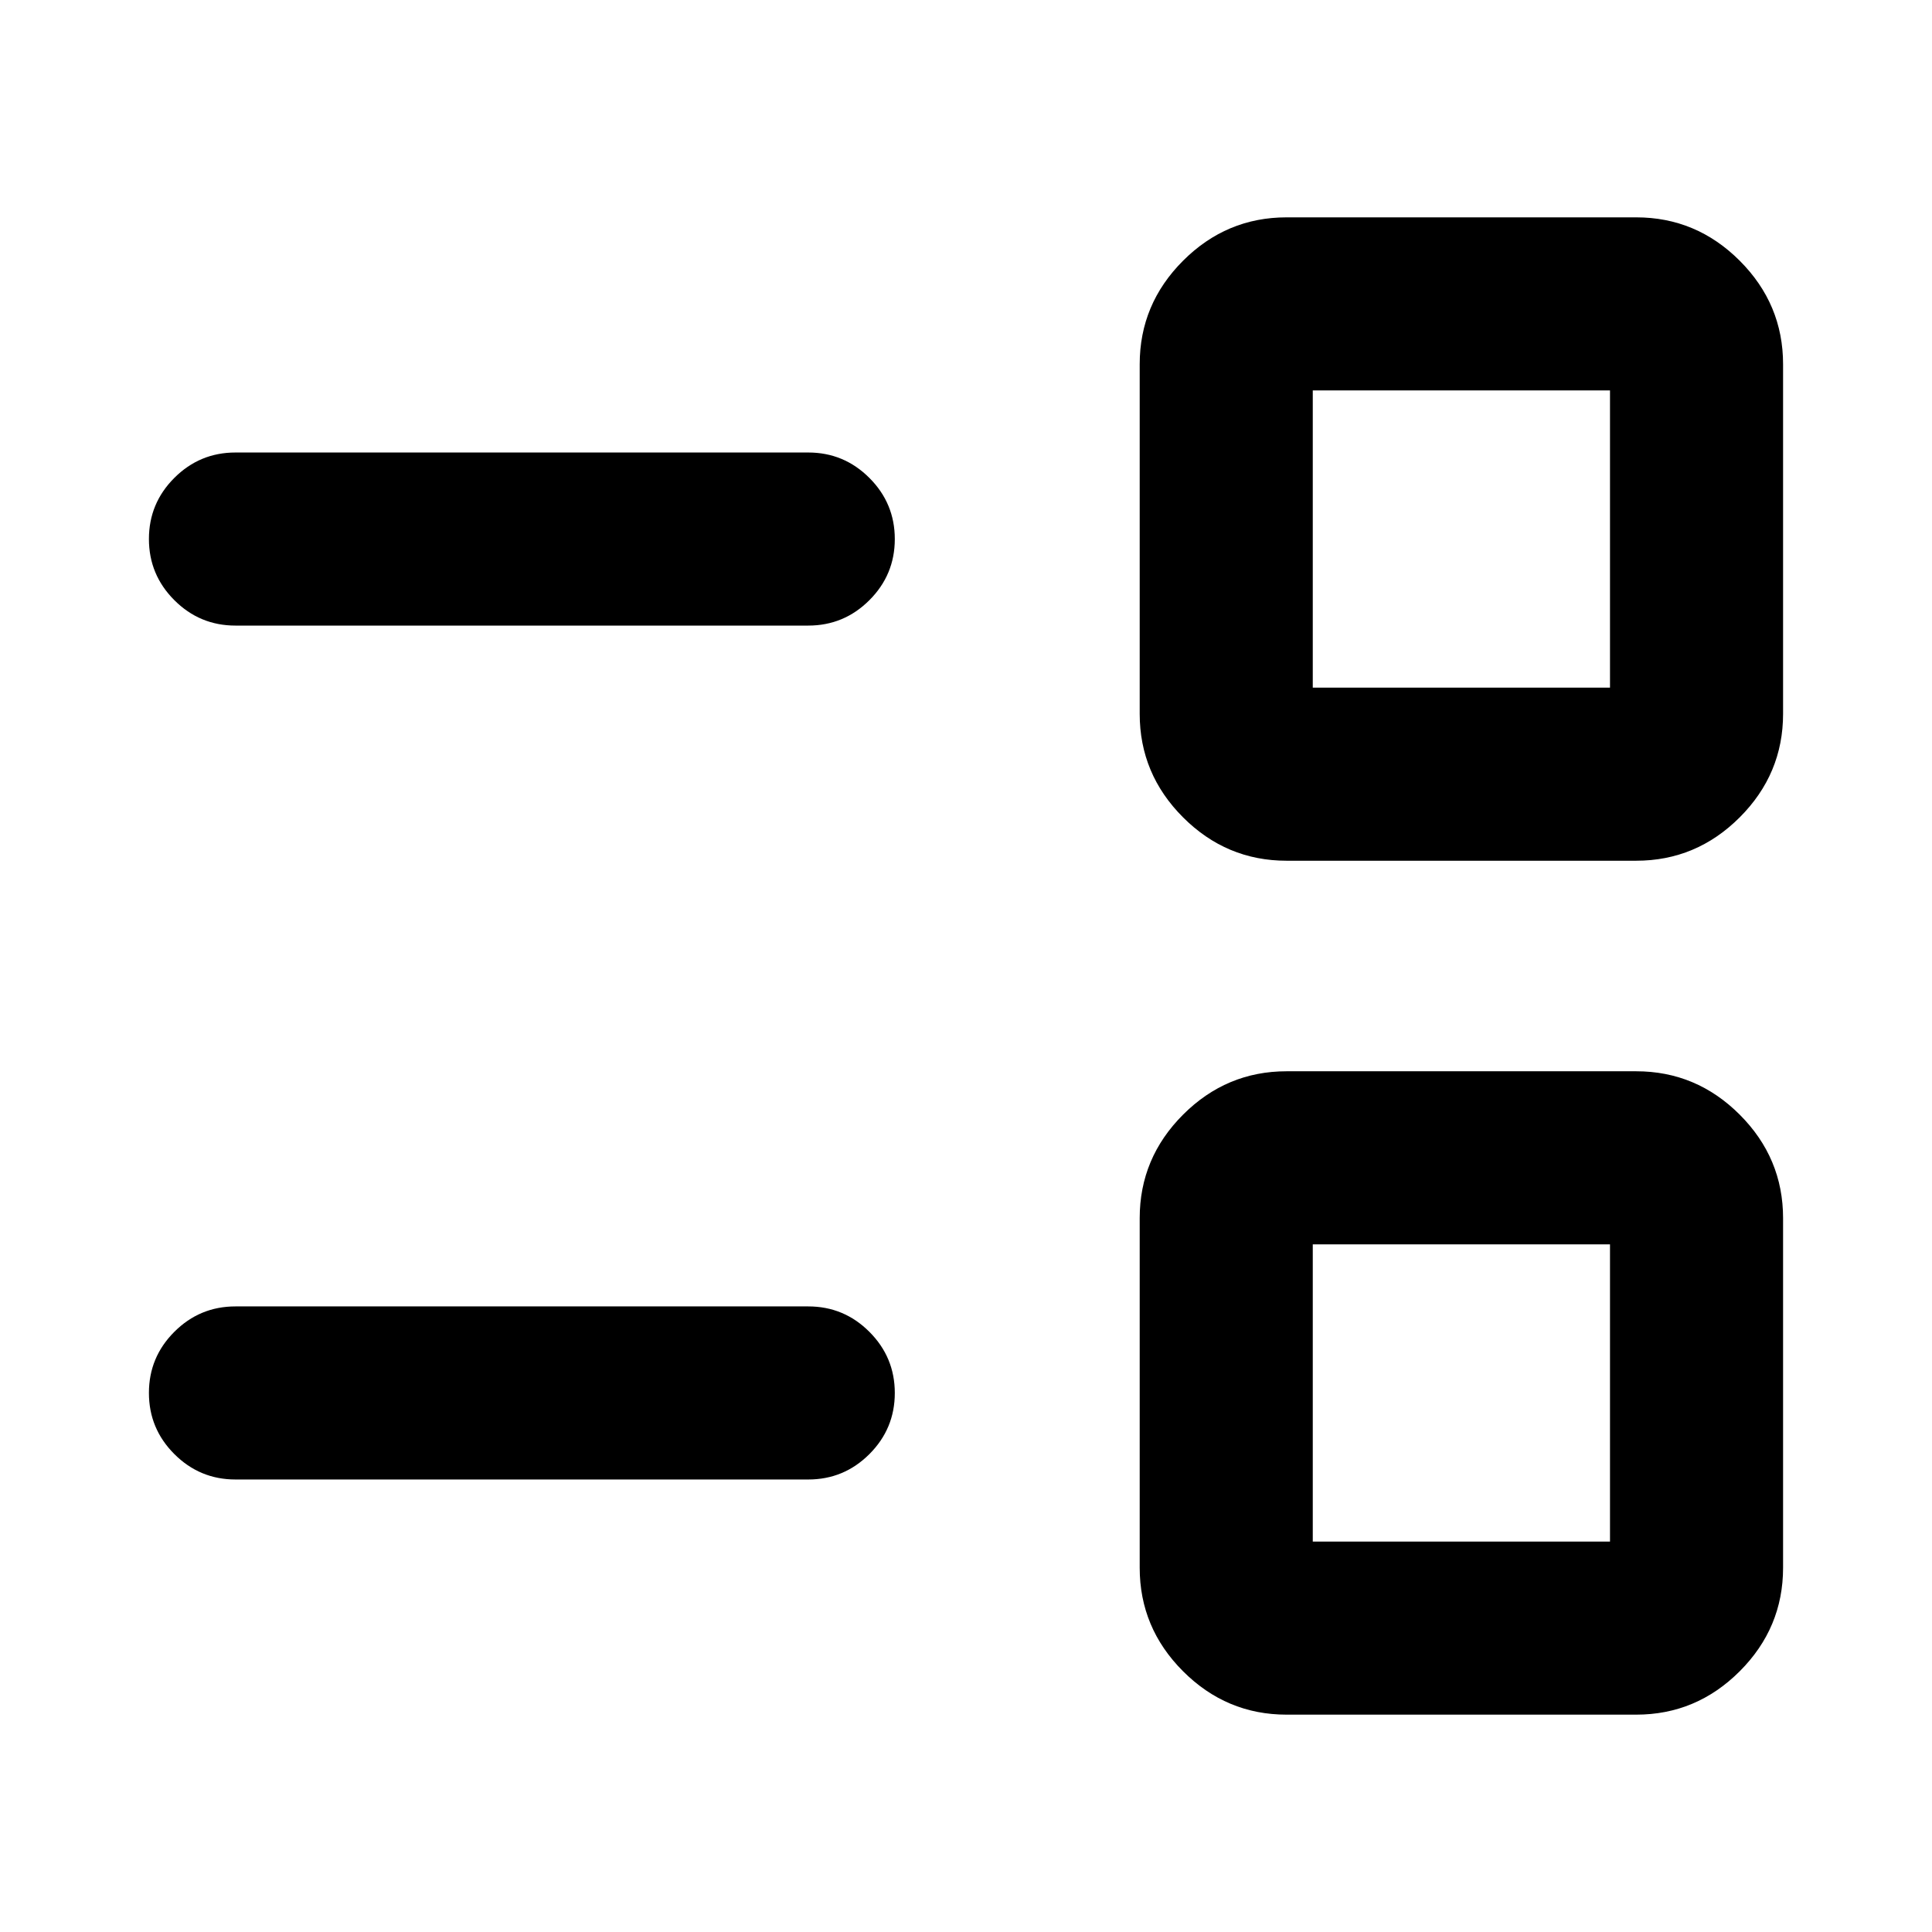 <svg xmlns="http://www.w3.org/2000/svg" height="24" viewBox="0 -960 960 960" width="24"><path d="M639.31-108q-29.9 0-51.45-21.55-21.55-21.55-21.55-51.45v-173.69q0-29.9 21.55-51.45 21.55-21.55 51.45-21.55H813q29.9 0 51.45 21.55Q886-384.59 886-354.69V-181q0 29.9-21.55 51.45Q842.9-108 813-108H639.31Zm13-86H800v-147.69H652.31V-194ZM117-224.85q-17.75 0-30.37-12.63Q74-250.1 74-267.86q0-17.76 12.63-30.37 12.62-12.62 30.37-12.62h284.62q17.75 0 30.37 12.63 12.63 12.63 12.63 30.39 0 17.75-12.63 30.37-12.62 12.61-30.37 12.61H117Zm522.31-307.46q-29.9 0-51.45-21.55-21.55-21.55-21.55-51.45V-779q0-29.9 21.55-51.45Q609.41-852 639.31-852H813q29.9 0 51.45 21.55Q886-808.9 886-779v173.69q0 29.9-21.55 51.45-21.55 21.55-51.45 21.55H639.31Zm13-86H800V-766H652.31v147.69ZM117-649.15q-17.75 0-30.37-12.63Q74-674.41 74-692.17q0-17.75 12.63-30.37 12.62-12.61 30.37-12.61h284.62q17.75 0 30.37 12.63 12.63 12.62 12.63 30.38 0 17.76-12.63 30.37-12.62 12.62-30.37 12.62H117Zm609.15 381.3Zm0-424.3Z"/></svg>